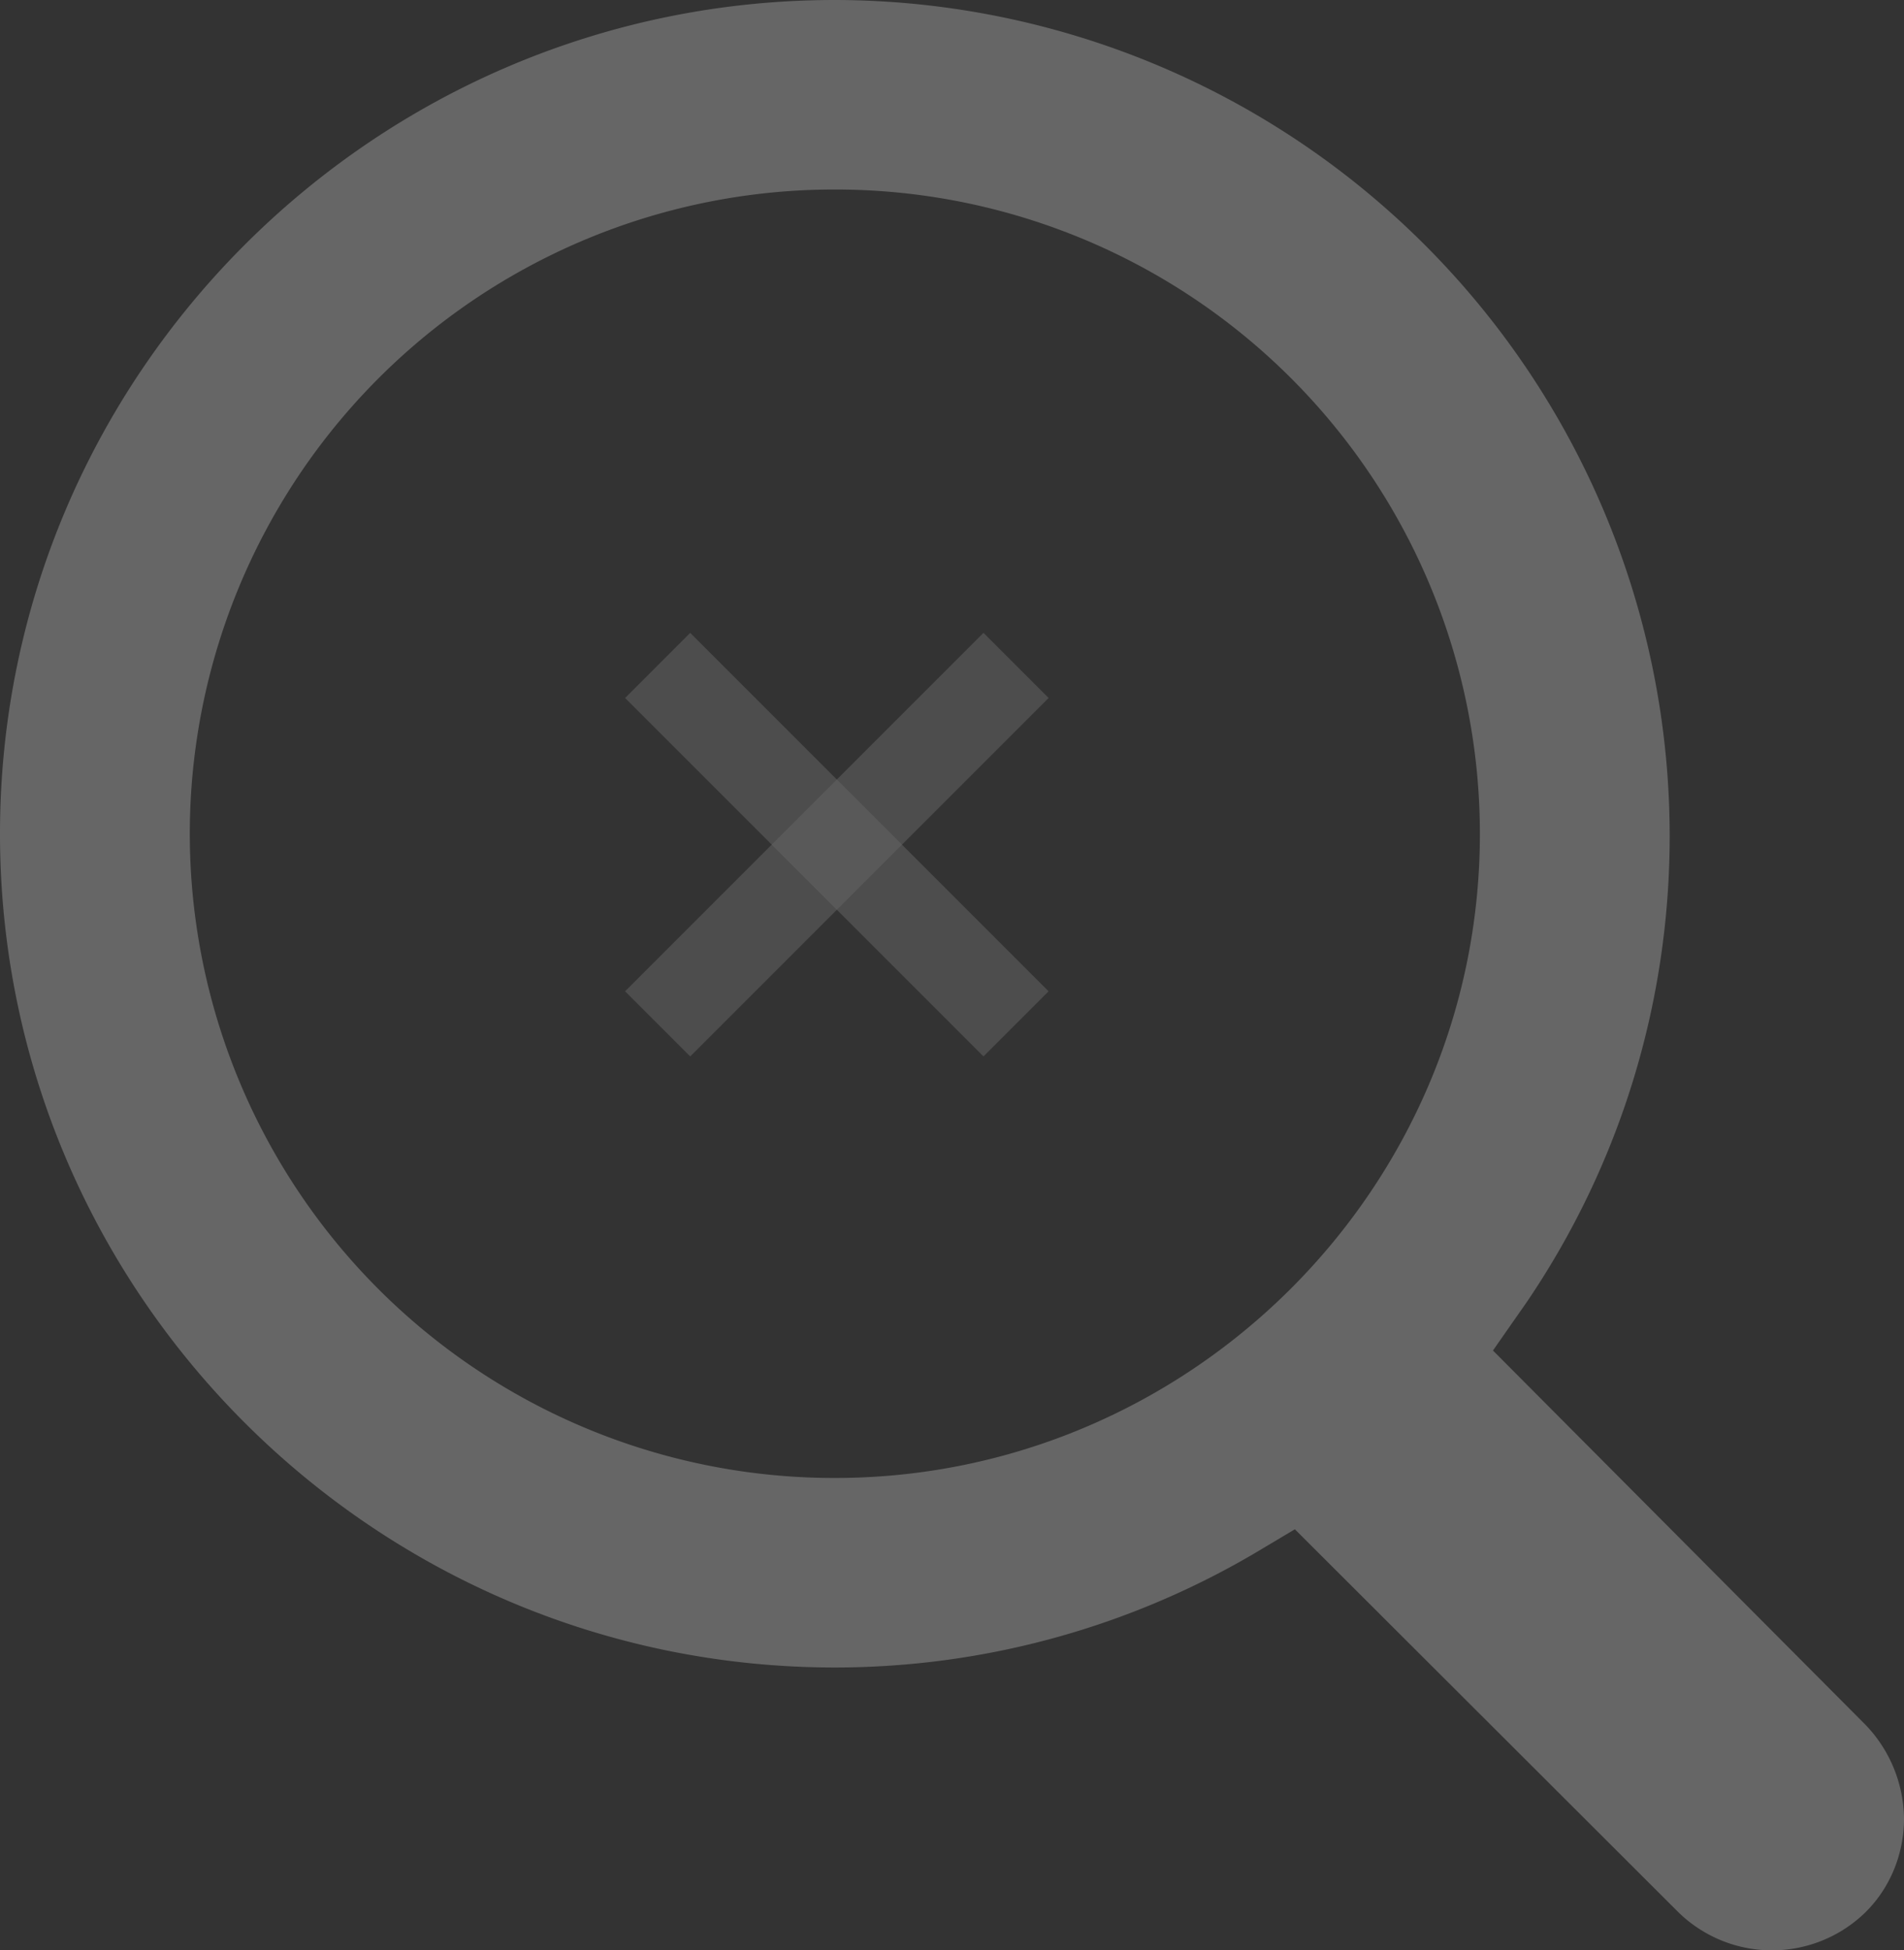 <svg xmlns="http://www.w3.org/2000/svg" xmlns:xlink="http://www.w3.org/1999/xlink" width="124" height="127" viewBox="0 0 124 127"><rect x="0" y="0" width="124" height="127" fill="#333333" stroke="none"/><defs><path id="oiwua" d="M849.74 470.43c0 10.8-3.19 21.33-9.29 30.33l-2.22 3.18 24.27 24.38a8.95 8.95 0 0 1 2.5 6.1c0 2.2-.83 4.43-2.5 6.09a8.72 8.72 0 0 1-12.2 0l-24.97-24.93-2.08 1.24a53.94 53.94 0 0 1-27.88 7.76c-29.96 0-54.37-24.37-54.37-54.29 0-29.91 24.41-54.29 54.37-54.29a54.45 54.45 0 0 1 54.37 54.43zm-12.36-.14a41.97 41.97 0 0 0-42-41.95 41.97 41.97 0 0 0-42.02 41.95 41.97 41.97 0 0 0 42.01 41.95c23.06 0 42.01-18.77 42.01-41.95z"/><path id="oiwub" d="M781.71 461.45l4.24-4.24 23.34 23.34-4.24 4.24z"/><path id="oiwuc" d="M785.95 484.79l-4.24-4.24 23.34-23.34 4.24 4.24z"/></defs><g><g opacity=".5" transform="translate(-741 -416)"><g opacity=".5"><use fill="#fff" xlink:href="#oiwua"/></g><g opacity=".5"><g opacity=".5"><use fill="#fff" xlink:href="#oiwub"/></g><g opacity=".5"><use fill="#fff" xlink:href="#oiwuc"/></g></g></g></g></svg>